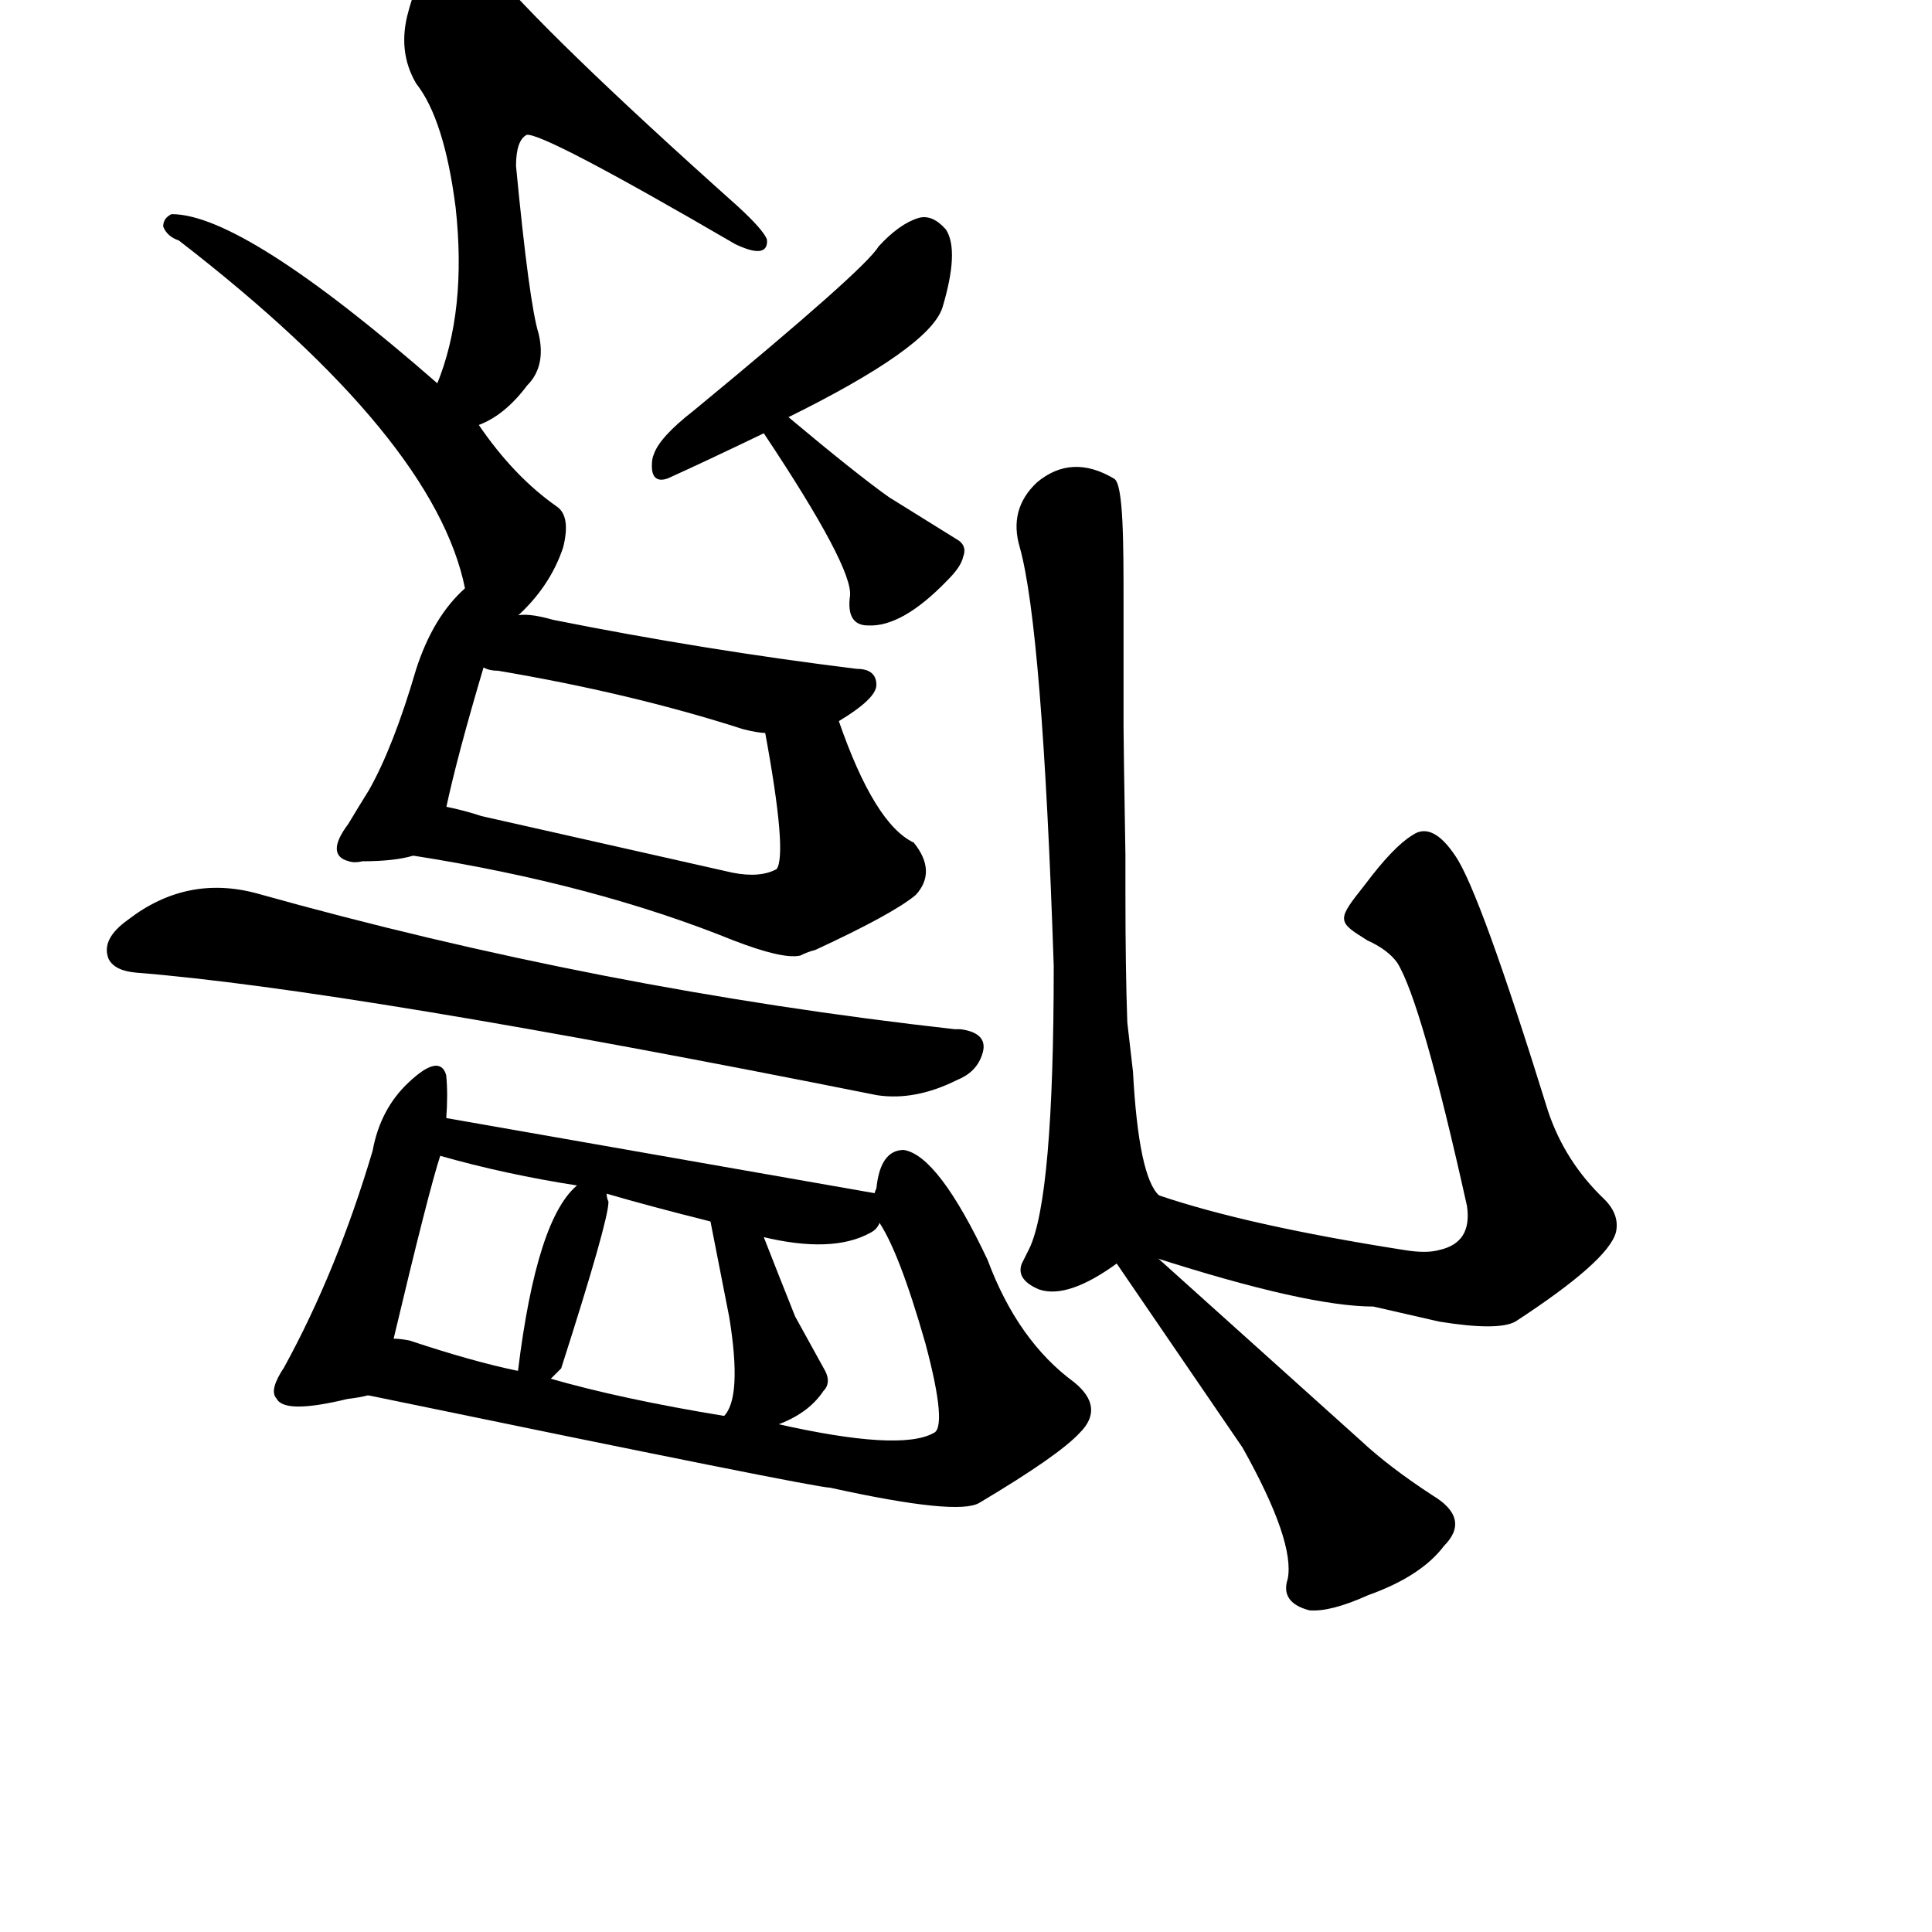 <?xml version="1.0" ?>
<svg baseProfile="full" height="1024" version="1.1" viewBox="0 0 1024 1024" width="1024" xmlns="http://www.w3.org/2000/svg" xmlns:ev="http://www.w3.org/2001/xml-events" xmlns:xlink="http://www.w3.org/1999/xlink">
	<defs/>
	<path d="M 195.0,739.0 Q 192.0,740.0 184.0,741.0 Q 151.0,749.0 147.0,741.0 Q 143.0,737.0 151.0,725.0 Q 179.0,674.0 198.0,610.0 Q 202.0,588.0 217.0,574.0 Q 233.0,559.0 236.0,570.0 Q 237.0,580.0 236.0,593.0 L 233.0,612.0 Q 227.0,630.0 208.0,710.0 C 201.0,738.0 201.0,738.0 195.0,739.0" fill="black" stroke="#000000"/>
	<path d="M 464.0,633.0 Q 464.0,632.0 465.0,630.0 Q 467.0,610.0 479.0,610.0 Q 497.0,613.0 523.0,668.0 Q 539.0,711.0 569.0,733.0 Q 585.0,746.0 572.0,759.0 Q 561.0,771.0 519.0,796.0 Q 508.0,803.0 440.0,788.0 Q 432.0,788.0 195.0,739.0 C 166.0,733.0 179.0,704.0 208.0,710.0 Q 212.0,710.0 217.0,711.0 Q 250.0,722.0 274.0,727.0 L 275.0,727.0 L 291.0,731.0 Q 329.0,742.0 384.0,751.0 L 411.0,755.0 Q 477.0,770.0 495.0,760.0 Q 503.0,757.0 491.0,712.0 Q 477.0,663.0 466.0,647.0 C 462.0,640.0 462.0,640.0 464.0,633.0" fill="black" stroke="#000000"/>
	<path d="M 321.0,632.0 Q 321.0,635.0 322.0,637.0 Q 322.0,647.0 297.0,725.0 Q 293.0,729.0 291.0,731.0 C 272.0,750.0 272.0,750.0 275.0,727.0 Q 285.0,645.0 307.0,628.0 C 319.0,617.0 319.0,617.0 321.0,632.0" fill="black" stroke="#000000"/>
	<path d="M 404.0,655.0 Q 413.0,678.0 421.0,698.0 L 437.0,727.0 Q 440.0,733.0 436.0,737.0 Q 428.0,749.0 411.0,755.0 C 383.0,766.0 370.0,771.0 384.0,751.0 Q 394.0,741.0 387.0,698.0 L 377.0,647.0 C 371.0,618.0 393.0,627.0 404.0,655.0" fill="black" stroke="#000000"/>
	<path d="M 236.0,593.0 L 464.0,633.0 C 476.0,635.0 476.0,635.0 466.0,647.0 Q 465.0,651.0 461.0,653.0 Q 441.0,664.0 404.0,655.0 L 377.0,647.0 Q 345.0,639.0 321.0,632.0 L 307.0,628.0 Q 268.0,622.0 233.0,612.0 C 204.0,604.0 206.0,588.0 236.0,593.0" fill="black" stroke="#000000"/>
	<path d="M 72.0,515.0 Q 61.0,514.0 58.0,508.0 Q 54.0,498.0 68.0,488.0 Q 99.0,464.0 136.0,474.0 Q 318.0,525.0 506.0,546.0 L 509.0,546.0 Q 524.0,548.0 520.0,559.0 Q 517.0,568.0 507.0,572.0 Q 485.0,583.0 465.0,580.0 Q 185.0,524.0 72.0,515.0" fill="black" stroke="#000000"/>
	<path d="M 219.0,453.0 Q 209.0,456.0 192.0,456.0 Q 188.0,457.0 185.0,456.0 Q 173.0,453.0 185.0,437.0 Q 191.0,427.0 196.0,419.0 Q 209.0,396.0 221.0,355.0 Q 230.0,327.0 247.0,312.0 C 277.0,283.0 268.0,311.0 256.0,353.0 Q 242.0,400.0 236.0,428.0 C 231.0,450.0 231.0,450.0 219.0,453.0" fill="black" stroke="#000000"/>
	<path d="M 444.0,382.0 Q 463.0,437.0 484.0,447.0 Q 496.0,462.0 485.0,474.0 Q 473.0,484.0 432.0,503.0 Q 428.0,504.0 424.0,506.0 Q 415.0,508.0 389.0,498.0 Q 315.0,468.0 219.0,453.0 C 189.0,448.0 207.0,421.0 236.0,428.0 Q 246.0,430.0 255.0,433.0 L 388.0,463.0 Q 403.0,466.0 412.0,461.0 Q 418.0,453.0 406.0,388.0 C 401.0,358.0 434.0,354.0 444.0,382.0" fill="black" stroke="#000000"/>
	<path d="M 273.0,327.0 Q 279.0,325.0 293.0,329.0 Q 373.0,345.0 454.0,355.0 Q 464.0,355.0 464.0,363.0 Q 464.0,370.0 444.0,382.0 L 406.0,388.0 Q 402.0,388.0 394.0,386.0 Q 335.0,367.0 264.0,355.0 Q 259.0,355.0 256.0,353.0 C 227.0,344.0 243.0,330.0 273.0,327.0" fill="black" stroke="#000000"/>
	<path d="M 247.0,312.0 Q 231.0,232.0 95.0,127.0 Q 89.0,125.0 87.0,120.0 Q 87.0,116.0 91.0,114.0 Q 129.0,114.0 232.0,204.0 L 253.0,225.0 Q 272.0,253.0 295.0,269.0 Q 302.0,274.0 298.0,290.0 Q 291.0,311.0 273.0,327.0 C 255.0,345.0 254.0,341.0 247.0,312.0" fill="black" stroke="#000000"/>
	<path d="M 232.0,204.0 Q 248.0,165.0 242.0,110.0 Q 236.0,63.0 221.0,44.0 Q 211.0,27.0 217.0,6.0 Q 223.0,-17.0 238.0,-27.0 Q 247.0,-34.0 257.0,-20.0 Q 288.0,18.0 391.0,110.0 Q 404.0,122.0 406.0,127.0 Q 407.0,137.0 390.0,129.0 Q 287.0,69.0 279.0,71.0 Q 273.0,74.0 273.0,88.0 Q 280.0,161.0 285.0,177.0 Q 289.0,194.0 279.0,204.0 Q 267.0,220.0 253.0,225.0 C 226.0,239.0 222.0,232.0 232.0,204.0" fill="black" stroke="#000000"/>
	<path d="M 417.0,221.0 Q 454.0,252.0 471.0,264.0 L 508.0,287.0 Q 512.0,290.0 510.0,295.0 Q 509.0,300.0 502.0,307.0 Q 478.0,332.0 460.0,331.0 Q 449.0,331.0 451.0,316.0 Q 453.0,301.0 405.0,229.0 C 388.0,204.0 394.0,202.0 417.0,221.0" fill="black" stroke="#000000"/>
	<path d="M 405.0,229.0 Q 376.0,243.0 354.0,253.0 Q 346.0,256.0 346.0,247.0 Q 346.0,243.0 347.0,241.0 Q 350.0,232.0 368.0,218.0 Q 459.0,143.0 466.0,131.0 Q 477.0,119.0 487.0,116.0 Q 494.0,114.0 501.0,122.0 Q 508.0,133.0 499.0,163.0 Q 492.0,184.0 417.0,221.0 L 405.0,229.0" fill="black" stroke="#000000"/>
	<path d="M 612.0,666.0 L 721.0,764.0 Q 736.0,778.0 759.0,793.0 Q 779.0,805.0 765.0,819.0 Q 753.0,835.0 725.0,845.0 Q 705.0,854.0 694.0,853.0 Q 679.0,849.0 683.0,837.0 Q 687.0,817.0 659.0,767.0 L 592.0,669.0 C 575.0,644.0 590.0,646.0 612.0,666.0" fill="black" stroke="#000000"/>
	<path d="M 595.0,319.0 L 595.0,363.0 L 595.0,385.0 Q 595.0,394.0 596.0,453.0 L 596.0,474.0 Q 596.0,514.0 597.0,542.0 L 600.0,568.0 Q 603.0,624.0 614.0,634.0 C 635.0,674.0 617.0,653.0 592.0,669.0 Q 566.0,688.0 551.0,683.0 Q 539.0,678.0 542.0,670.0 L 546.0,662.0 Q 559.0,635.0 559.0,512.0 Q 553.0,333.0 541.0,290.0 Q 535.0,270.0 550.0,256.0 Q 568.0,241.0 590.0,254.0 C 595.0,256.0 595.0,289.0 595.0,319.0" fill="black" stroke="#000000"/>
	<path d="M 724.0,469.0 Q 739.0,449.0 749.0,443.0 Q 759.0,436.0 771.0,454.0 Q 784.0,473.0 820.0,589.0 Q 829.0,616.0 850.0,636.0 Q 858.0,644.0 856.0,653.0 Q 852.0,668.0 803.0,700.0 Q 794.0,705.0 763.0,700.0 L 728.0,692.0 Q 693.0,692.0 612.0,666.0 C 583.0,657.0 585.0,625.0 614.0,634.0 Q 661.0,650.0 744.0,663.0 Q 756.0,665.0 763.0,663.0 Q 781.0,659.0 778.0,639.0 Q 754.0,531.0 741.0,510.0 Q 736.0,503.0 725.0,498.0 C 709.0,488.0 709.0,488.0 724.0,469.0" fill="black" stroke="#000000"/>
</svg>
